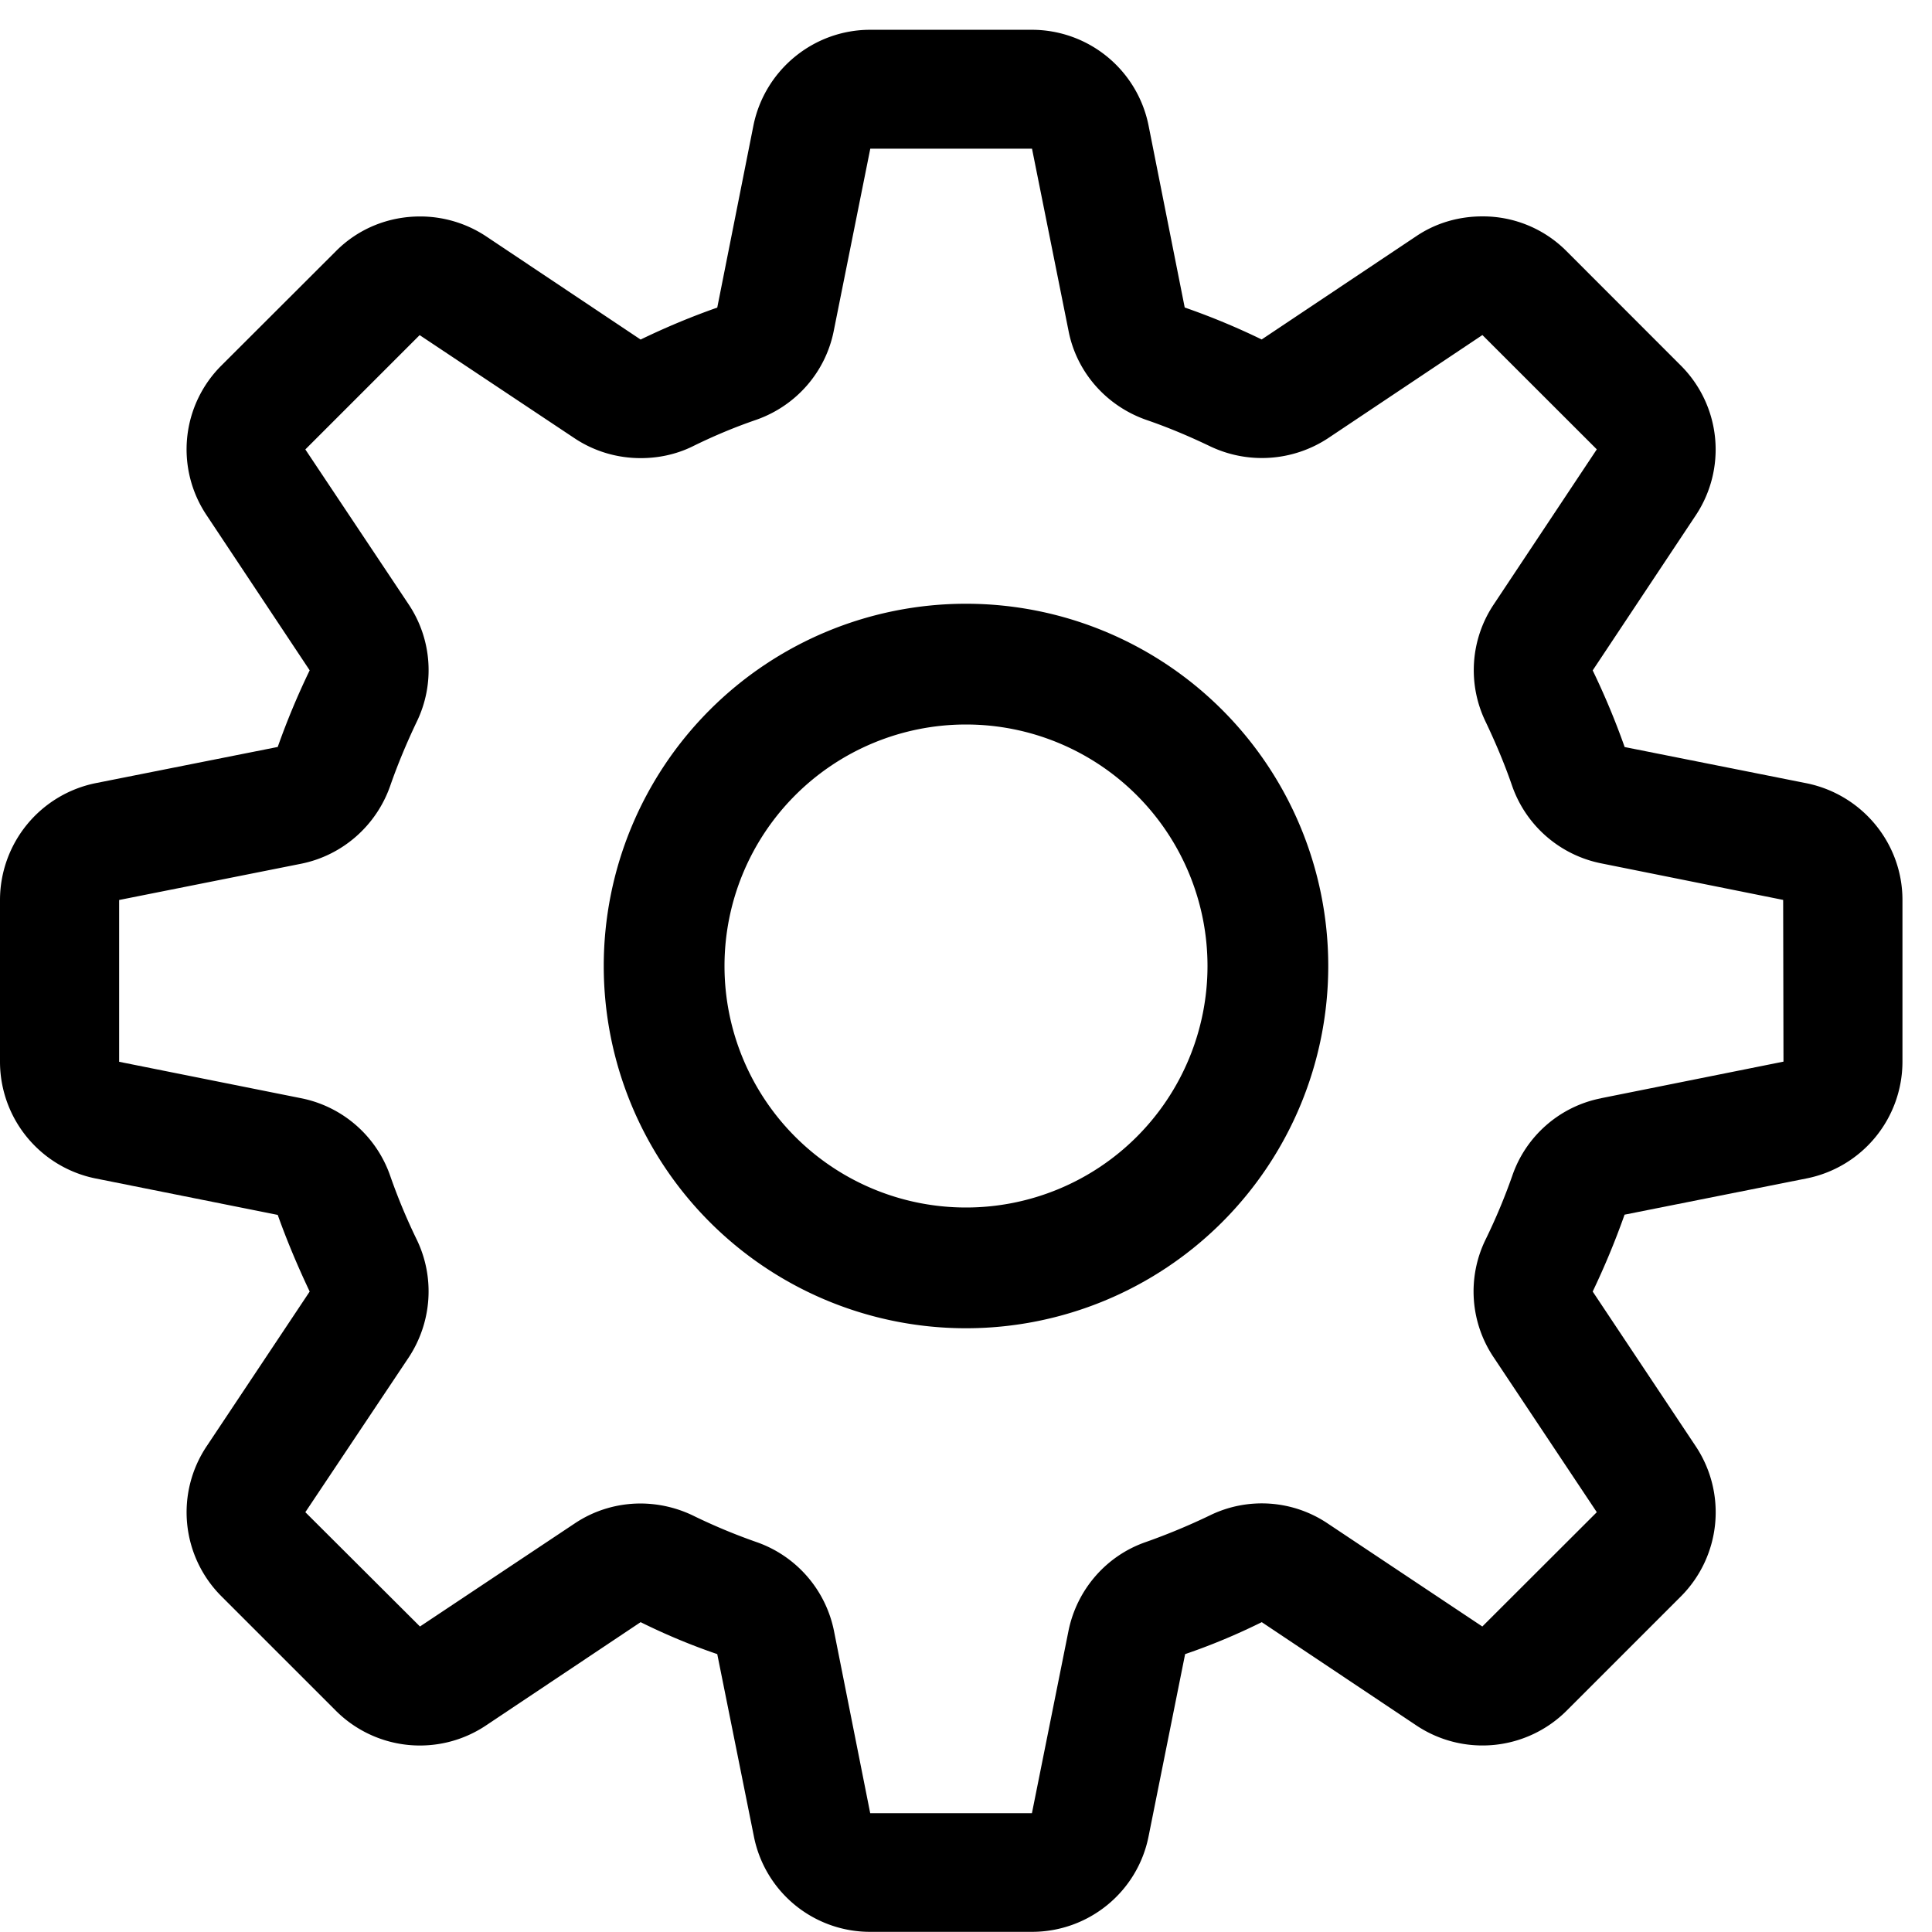 <svg width="24" height="24" xmlns="http://www.w3.org/2000/svg"><path d="M22.442 9.73l-2.26-.45a9.331 9.331 0 0 0-.397-.952l1.28-1.926a1.475 1.475 0 0 0-.184-1.86L19.46 3.12a1.464 1.464 0 0 0-1.047-.432c-.284 0-.57.078-.818.245l-1.922 1.284a8.777 8.777 0 0 0-.956-.397l-.45-2.265A1.479 1.479 0 0 0 12.818.37H10.81c-.703 0-1.309.498-1.45 1.186l-.45 2.265a9.118 9.118 0 0 0-.952.397L6.036 2.934a1.483 1.483 0 0 0-.819-.245c-.382 0-.76.144-1.045.432L2.751 4.54a1.47 1.47 0 0 0-.184 1.861l1.28 1.926a9.336 9.336 0 0 0-.397.952l-2.264.45A1.483 1.483 0 0 0 0 11.18v2.009a1.48 1.48 0 0 0 1.186 1.45l2.264.453c.116.325.25.642.397.952l-1.28 1.922a1.475 1.475 0 0 0 .184 1.864l1.421 1.421a1.477 1.477 0 0 0 1.864.184l1.922-1.284c.306.152.624.285.952.397l.455 2.264a1.47 1.47 0 0 0 1.445 1.186h2.009c.706 0 1.312-.497 1.449-1.186l.454-2.264c.329-.112.645-.245.952-.397l1.922 1.284a1.48 1.48 0 0 0 1.865-.184l1.42-1.42a1.48 1.48 0 0 0 .184-1.865l-1.28-1.922c.148-.31.28-.627.396-.955l2.26-.45a1.48 1.48 0 0 0 1.192-1.45V11.18c0-.703-.499-1.309-1.191-1.45zm-2.552 3.913c-.513.1-.935.469-1.104.963a7.355 7.355 0 0 1-.332.793 1.467 1.467 0 0 0 .102 1.464l1.28 1.922-1.422 1.42-1.921-1.28a1.468 1.468 0 0 0-1.464-.1 7.956 7.956 0 0 1-.793.33c-.494.17-.859.592-.963 1.105l-.454 2.264H10.81l-.45-2.264a1.478 1.478 0 0 0-.963-1.104 7.258 7.258 0 0 1-.794-.332 1.512 1.512 0 0 0-.645-.147c-.288 0-.573.083-.819.248l-1.922 1.28-1.424-1.42 1.284-1.922c.288-.437.328-.992.1-1.464a7.35 7.35 0 0 1-.33-.793 1.476 1.476 0 0 0-1.104-.963L1.48 13.19v-2.01l2.264-.451c.511-.104.93-.472 1.103-.966.094-.27.206-.537.328-.793a1.47 1.47 0 0 0-.097-1.46L3.793 5.583l1.42-1.42L7.14 5.446c.246.163.53.245.819.245.22 0 .44-.046.641-.144.257-.127.52-.238.794-.332.494-.173.861-.591.963-1.104l.454-2.264h2.009l.454 2.264c.1.513.469.93.963 1.104.274.094.537.205.793.328a1.495 1.495 0 0 0 1.464-.097l1.921-1.284 1.421 1.42-1.28 1.926a1.469 1.469 0 0 0-.1 1.46c.122.257.234.52.328.794a1.48 1.48 0 0 0 1.107.963l2.26.454.004 2.009-2.264.454z" fill="currentColor"/><path d="M12 15a3 3 0 1 0 0-6 3 3 0 0 0 0 6zm0 1.5a4.5 4.5 0 1 1 0-9 4.5 4.5 0 0 1 0 9z" fill="currentColor"/></svg>